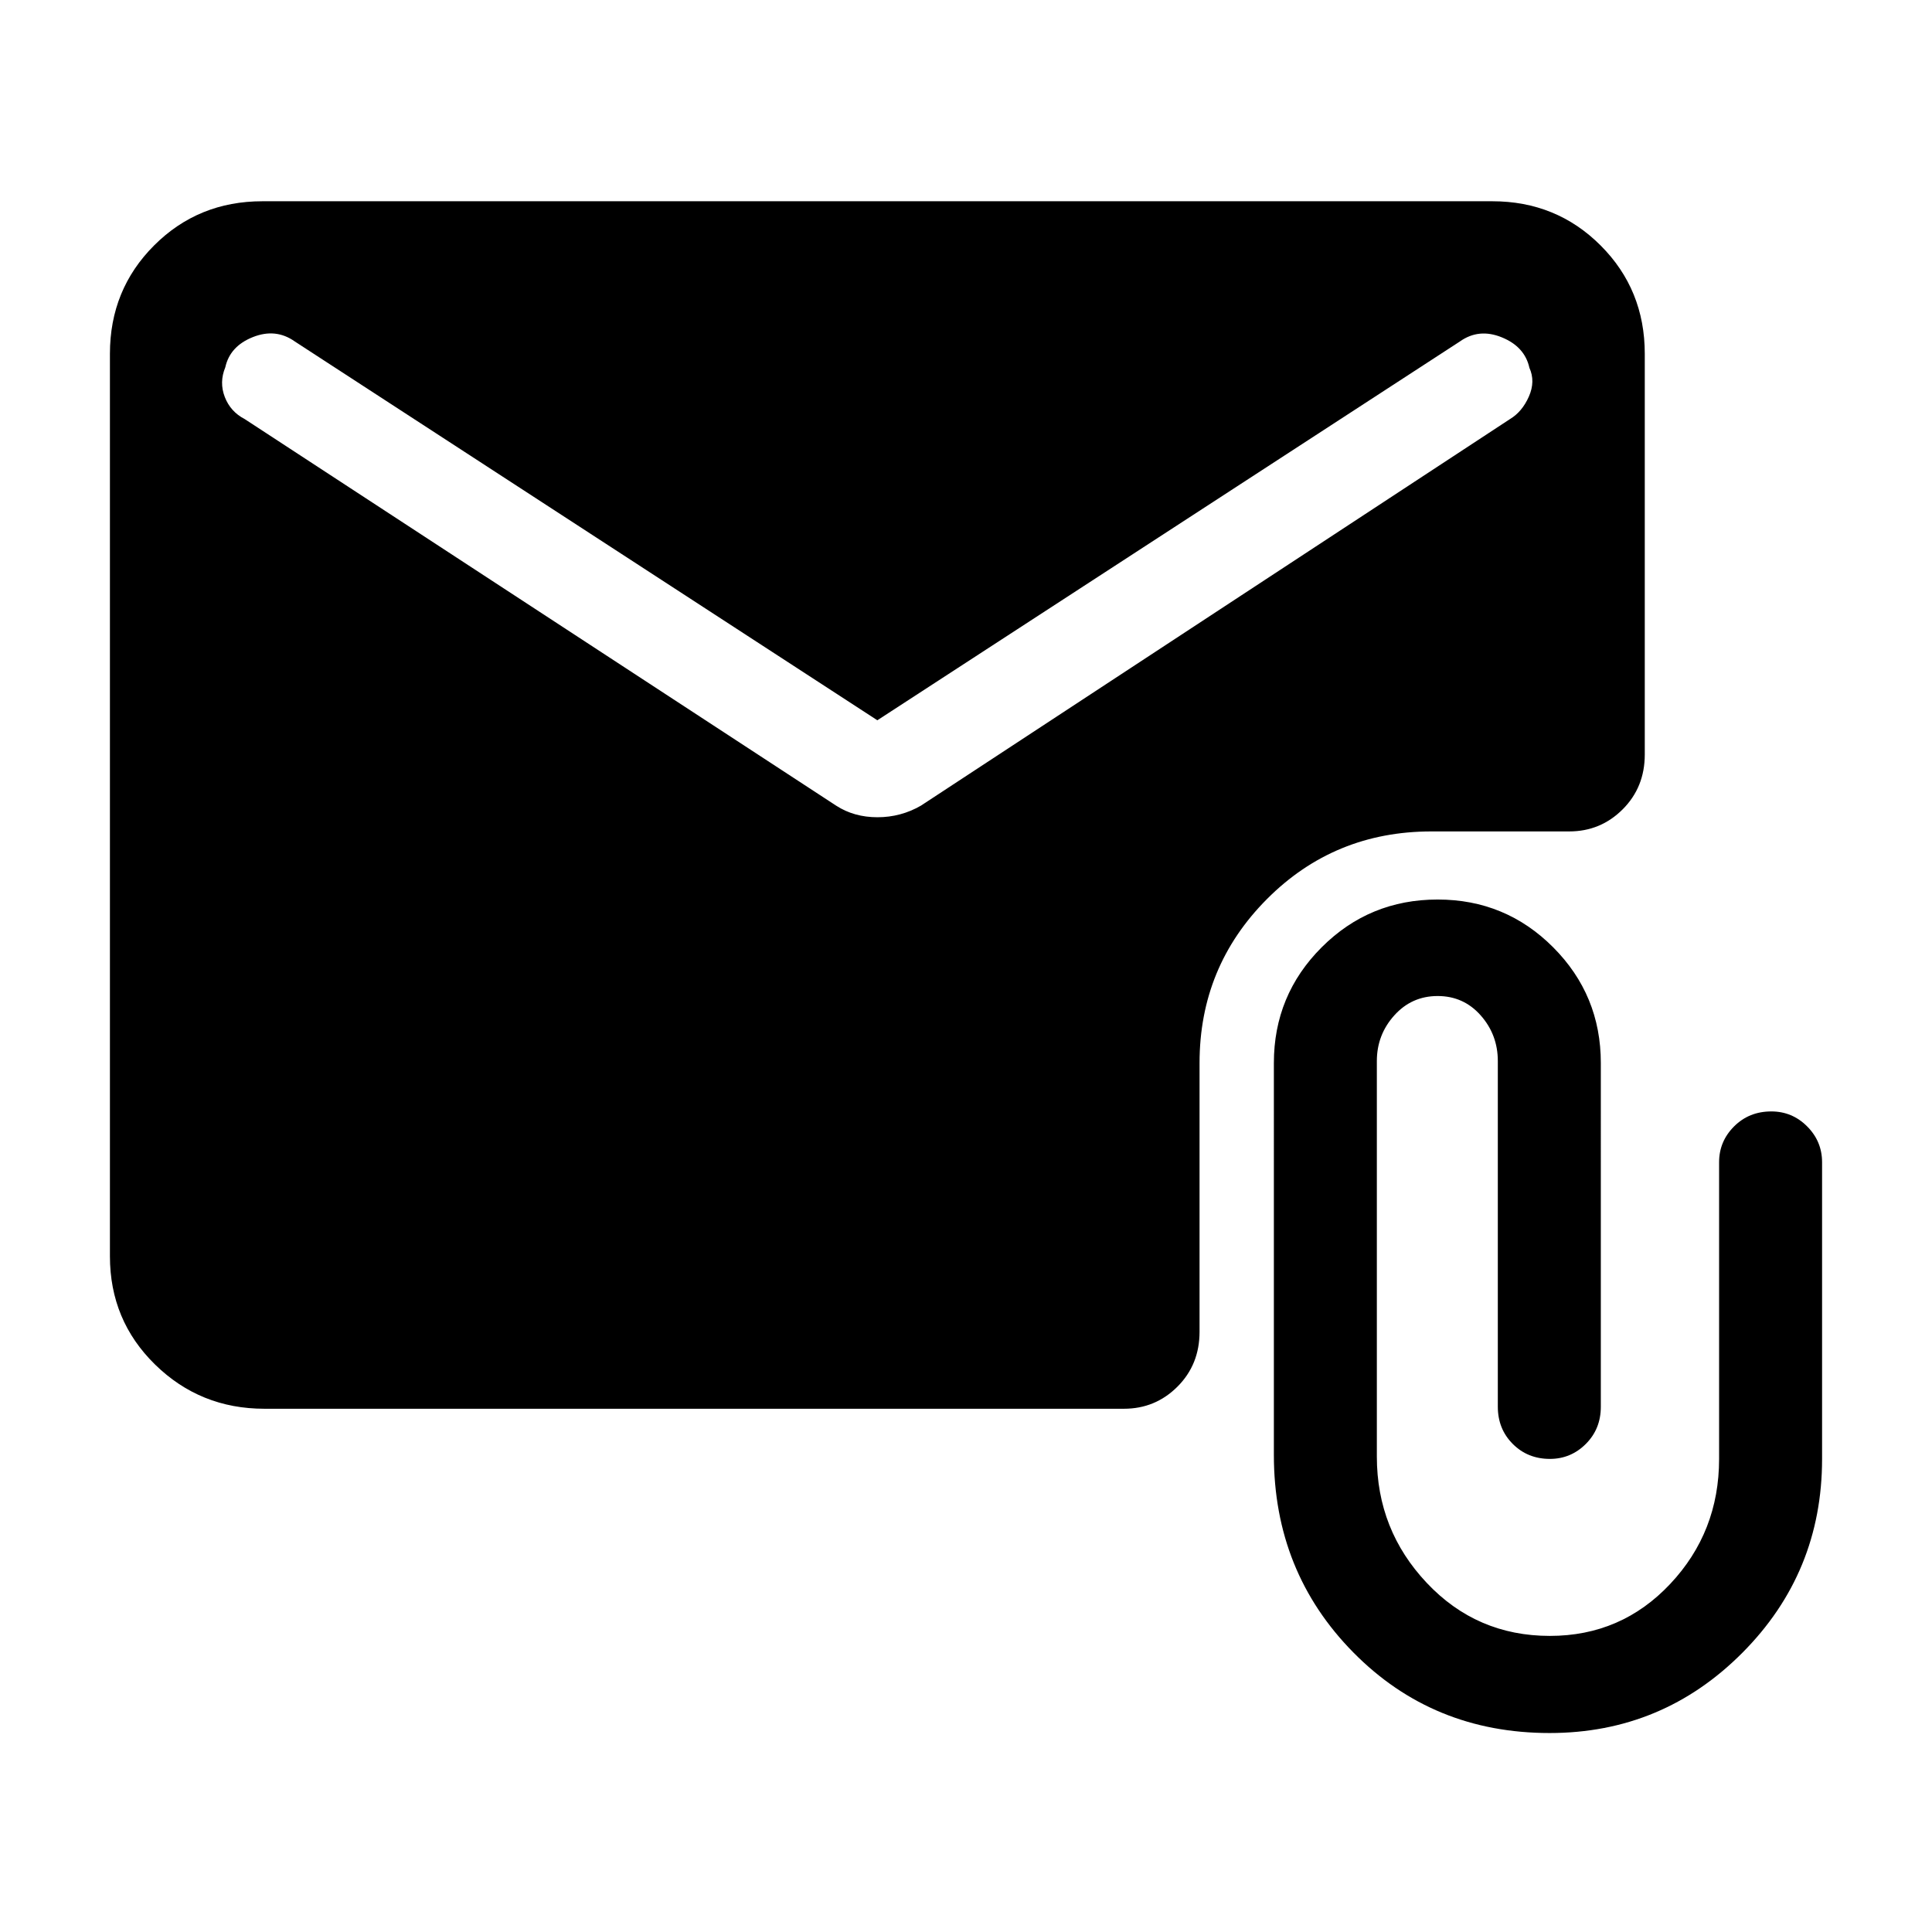 <svg xmlns="http://www.w3.org/2000/svg" height="40" viewBox="0 -960 960 960" width="40"><path d="M131.38-260q-31.88 0-54.32-21.96-22.44-21.95-22.44-53.83v-448.42q0-31.88 21.95-53.83Q98.53-860 130.41-860h611.08q31.88 0 53.84 21.96 21.95 21.95 21.95 53.83v199.11q0 16.27-10.98 27.25t-26.58 10.98h-68.44q-48.26 0-81.74 33.61-33.49 33.62-33.49 81.46v133.57q0 16.27-10.98 27.25T558.49-260H131.38Zm304.57-342.1L146.51-790.31q-9.46-6.72-20.86-2.19-11.39 4.53-13.7 15.01-3.08 7.44-.25 14.76 2.84 7.32 9.89 10.96l293.9 192.1q8.89 5.75 20.51 5.75 11.62 0 21.59-5.75l292.72-192.1q6.05-3.64 9.38-11.18 3.34-7.54.26-14.31-2.31-10.48-13.71-15.12-11.39-4.65-20.85 2.07L435.95-602.1ZM770-98.87q-58.05 0-97.54-40.05-39.48-40.05-39.48-98.11V-431.8q0-33.73 23.74-57.48 23.75-23.75 57.64-23.75 33.74 0 57.41 23.75 23.67 23.75 23.67 57.48V-261q0 11.04-7.45 18.48-7.45 7.44-17.84 7.44-11.05 0-18.47-7.44-7.42-7.44-7.42-18.48v-171.77q0-13.05-8.5-22.68-8.5-9.63-21.4-9.63-12.9 0-21.55 9.63-8.66 9.63-8.66 22.68v196.57q0 36.44 24.82 62.75 24.81 26.32 61.15 26.32 35.52 0 59.8-25.83 24.29-25.83 24.29-62.12v-147.41q0-10.37 7.45-17.81 7.45-7.44 18.5-7.44 10.38 0 17.8 7.44t7.42 17.81v147.41q0 56.57-39.66 96.39Q826.05-98.87 770-98.87Z"/></svg>